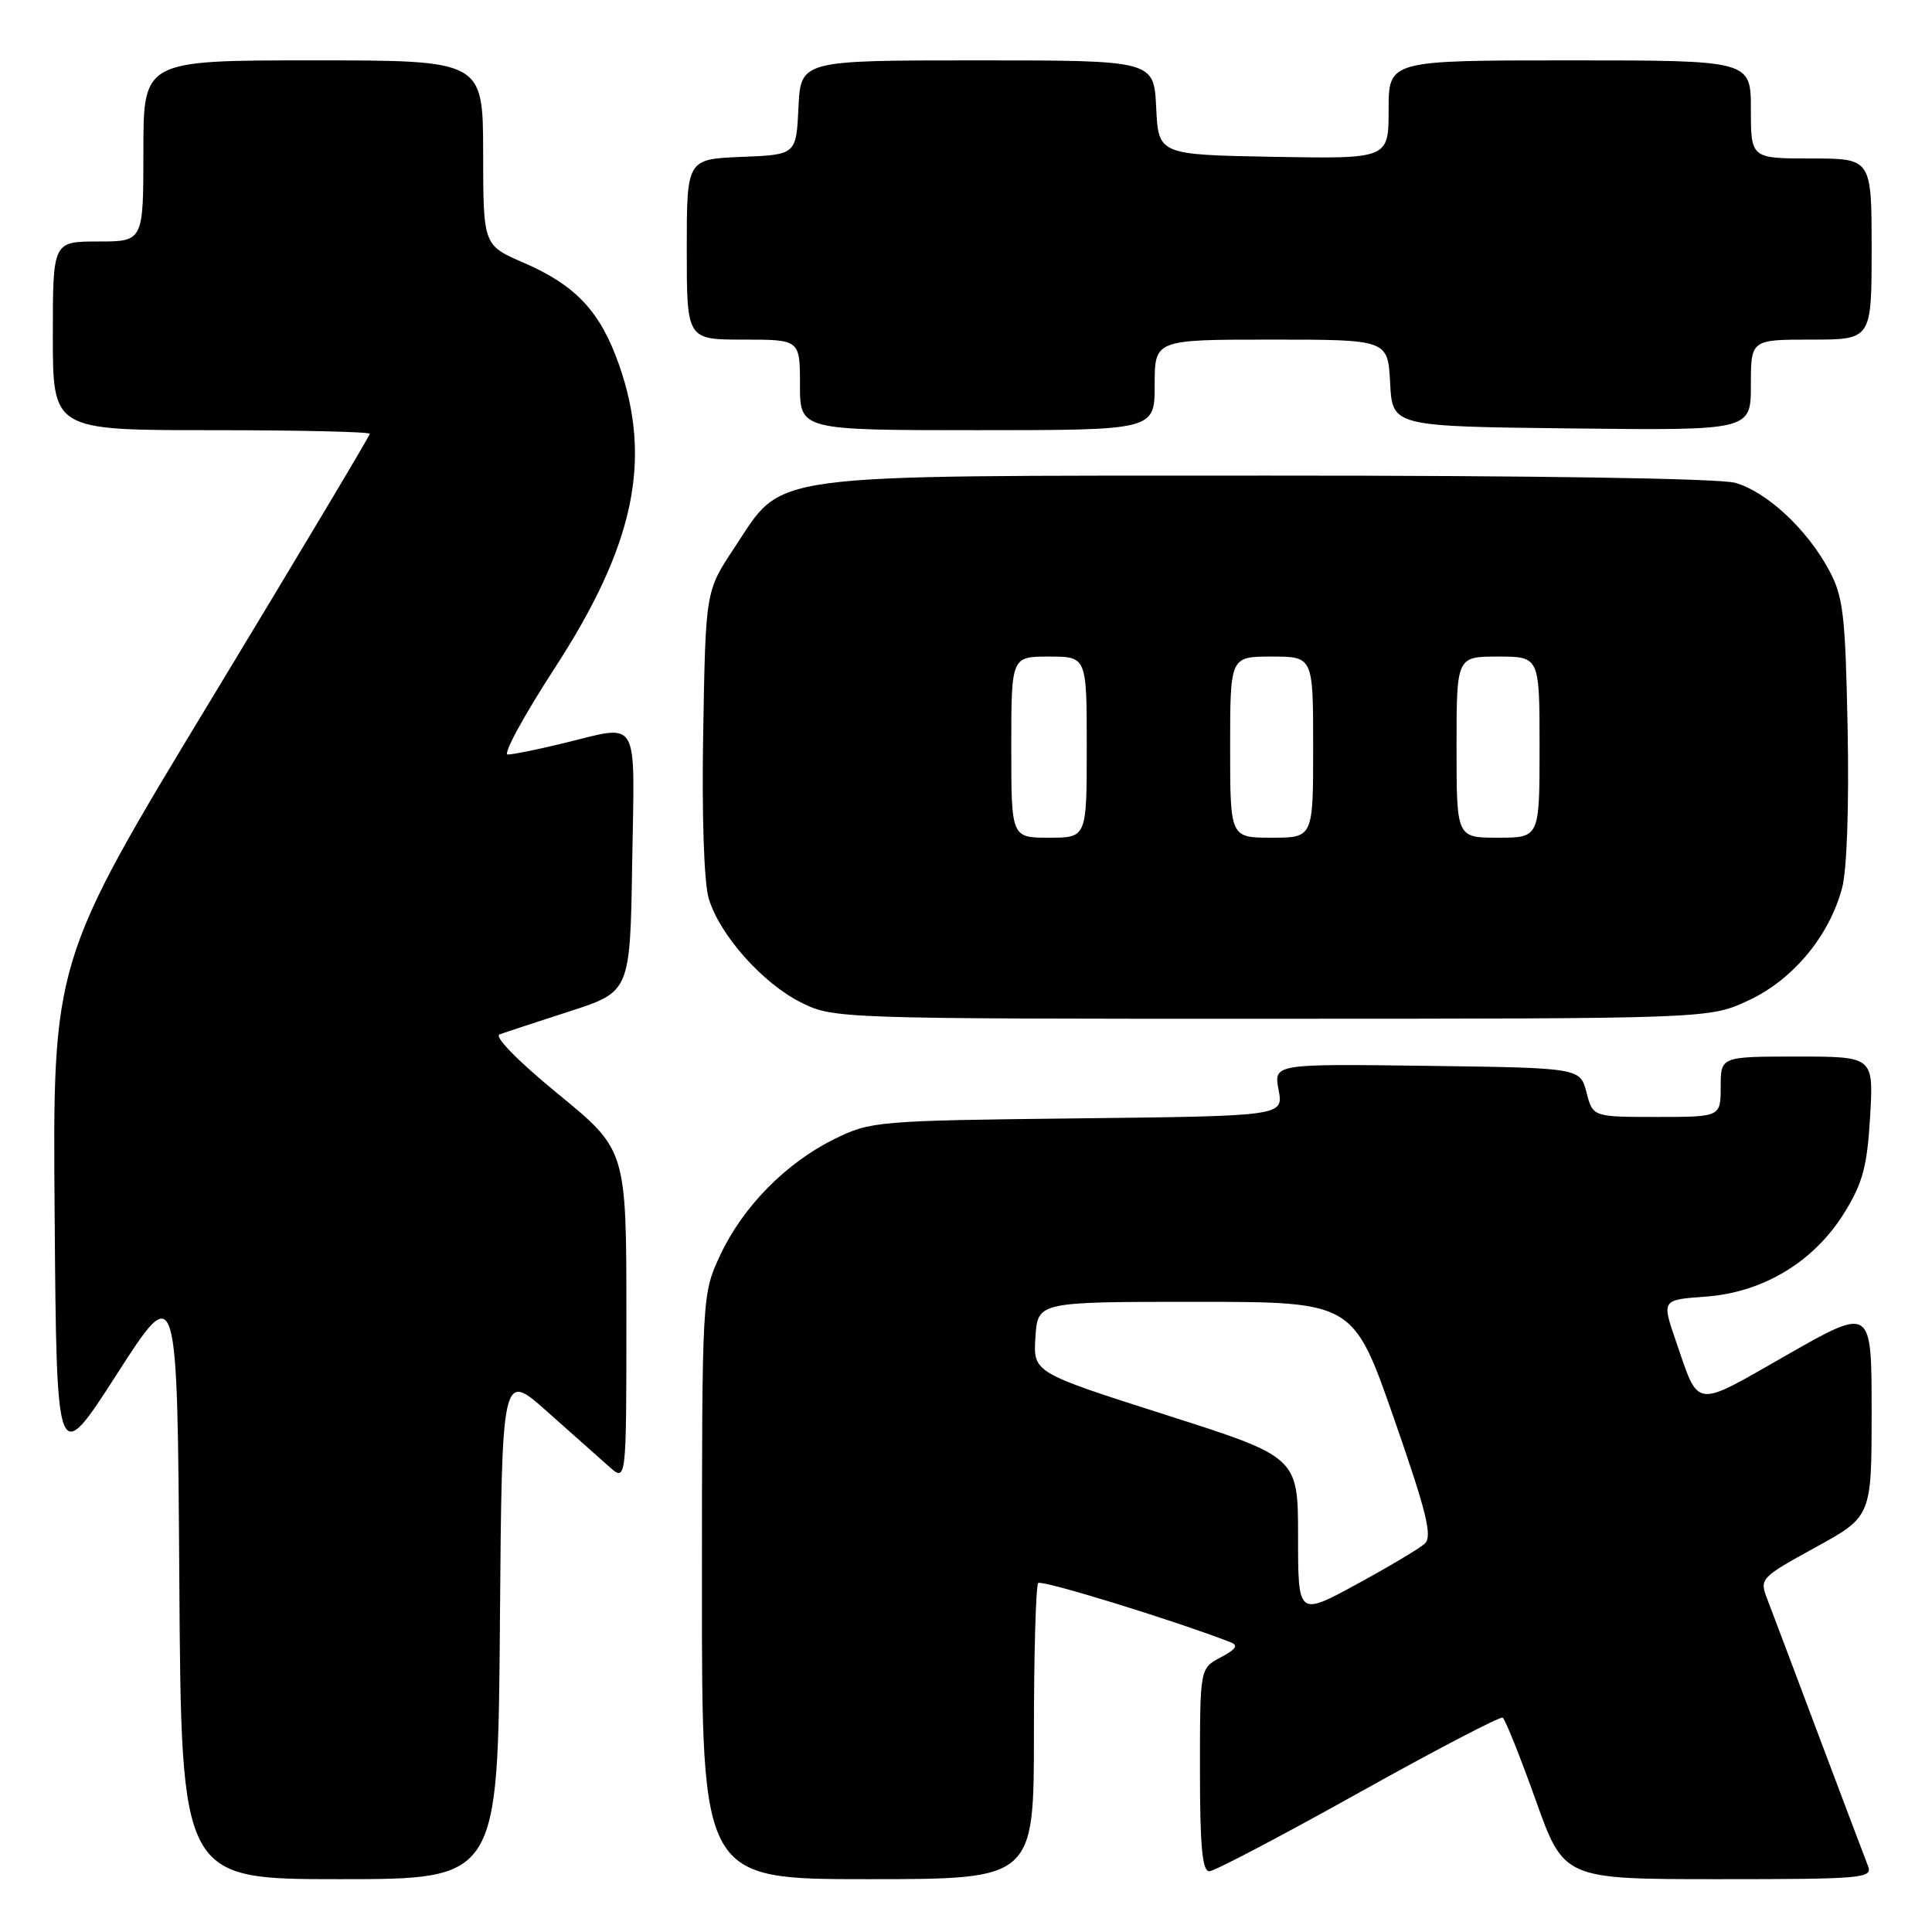 <?xml version="1.0" encoding="UTF-8" standalone="no"?>
<!DOCTYPE svg PUBLIC "-//W3C//DTD SVG 1.1//EN" "http://www.w3.org/Graphics/SVG/1.1/DTD/svg11.dtd" >
<svg xmlns="http://www.w3.org/2000/svg" xmlns:xlink="http://www.w3.org/1999/xlink" version="1.1" viewBox="0 0 256 256">
 <g >
 <path fill="currentColor"
d=" M 66.24 215.34 C 66.50 181.69 66.50 181.69 72.50 187.04 C 75.80 189.98 79.51 193.28 80.75 194.37 C 83.00 196.35 83.00 196.35 83.00 174.36 C 83.00 152.37 83.00 152.37 73.95 144.96 C 68.62 140.59 65.43 137.34 66.20 137.06 C 66.91 136.80 71.10 135.42 75.50 134.00 C 83.50 131.41 83.50 131.41 83.77 114.21 C 84.09 94.59 84.92 96.00 74.50 98.52 C 71.20 99.32 67.95 99.98 67.28 99.98 C 66.60 99.99 69.40 94.85 73.49 88.55 C 84.07 72.26 86.46 60.95 82.01 48.29 C 79.54 41.27 76.30 37.81 69.40 34.82 C 64.03 32.50 64.03 32.50 64.02 20.25 C 64.00 8.00 64.00 8.00 41.50 8.00 C 19.00 8.00 19.00 8.00 19.00 20.00 C 19.00 32.00 19.00 32.00 13.00 32.00 C 7.00 32.00 7.00 32.00 7.00 44.50 C 7.00 57.00 7.00 57.00 28.00 57.00 C 39.55 57.00 49.00 57.22 49.00 57.48 C 49.00 57.75 39.54 73.58 27.99 92.66 C 6.97 127.36 6.97 127.36 7.24 160.93 C 7.50 194.50 7.50 194.50 15.50 182.06 C 23.50 169.61 23.50 169.61 23.76 209.31 C 24.02 249.00 24.02 249.00 45.00 249.00 C 65.97 249.00 65.97 249.00 66.24 215.34 Z  M 137.00 229.67 C 137.00 219.03 137.26 210.08 137.57 209.76 C 138.03 209.31 155.18 214.58 163.00 217.58 C 164.13 218.01 163.82 218.51 161.75 219.61 C 159.00 221.06 159.00 221.06 159.00 234.53 C 159.00 244.66 159.31 247.99 160.25 247.95 C 160.94 247.93 169.82 243.26 180.00 237.58 C 190.18 231.90 198.77 227.41 199.11 227.60 C 199.44 227.79 201.40 232.68 203.47 238.47 C 207.22 249.00 207.22 249.00 227.72 249.00 C 246.84 249.00 248.17 248.88 247.52 247.25 C 247.14 246.29 244.21 238.53 241.00 230.00 C 237.80 221.47 234.71 213.29 234.14 211.81 C 233.13 209.20 233.31 209.01 240.55 205.04 C 248.00 200.95 248.00 200.95 248.00 187.04 C 248.00 173.14 248.00 173.14 236.77 179.54 C 224.26 186.68 225.20 186.81 222.03 177.59 C 220.19 172.23 220.19 172.23 226.02 171.81 C 233.65 171.25 240.38 167.18 244.39 160.69 C 246.83 156.75 247.41 154.55 247.80 147.96 C 248.26 140.00 248.26 140.00 238.13 140.00 C 228.00 140.00 228.00 140.00 228.00 144.00 C 228.00 148.00 228.00 148.00 219.53 148.00 C 211.06 148.00 211.06 148.00 210.22 144.75 C 209.37 141.50 209.37 141.50 189.07 141.23 C 168.77 140.96 168.77 140.96 169.42 144.42 C 170.07 147.88 170.07 147.88 142.78 148.19 C 116.25 148.49 115.37 148.57 110.58 150.92 C 104.14 154.09 98.41 159.92 95.42 166.34 C 93.02 171.50 93.02 171.50 93.01 210.25 C 93.00 249.00 93.00 249.00 115.00 249.00 C 137.00 249.00 137.00 249.00 137.00 229.67 Z  M 231.69 132.56 C 237.56 129.83 242.37 124.06 244.08 117.69 C 244.73 115.30 245.02 106.80 244.82 96.60 C 244.52 81.37 244.25 79.06 242.33 75.50 C 239.43 70.12 234.12 65.18 229.94 63.98 C 227.87 63.39 203.43 63.01 168.01 63.02 C 100.18 63.05 103.99 62.53 97.31 72.58 C 93.50 78.32 93.50 78.32 93.18 96.91 C 92.98 108.01 93.28 116.93 93.91 119.05 C 95.35 123.90 101.08 130.34 106.23 132.88 C 110.43 134.96 111.47 135.00 168.50 134.99 C 226.50 134.98 226.50 134.98 231.69 132.56 Z  M 153.00 51.00 C 153.00 45.00 153.00 45.00 168.45 45.00 C 183.90 45.00 183.90 45.00 184.20 50.75 C 184.50 56.50 184.50 56.50 208.25 56.77 C 232.00 57.04 232.00 57.04 232.00 51.02 C 232.00 45.00 232.00 45.00 240.00 45.00 C 248.00 45.00 248.00 45.00 248.00 33.00 C 248.00 21.00 248.00 21.00 240.00 21.00 C 232.00 21.00 232.00 21.00 232.00 14.50 C 232.00 8.00 232.00 8.00 208.00 8.00 C 184.00 8.00 184.00 8.00 184.00 14.53 C 184.00 21.05 184.00 21.05 168.75 20.78 C 153.50 20.50 153.50 20.50 153.20 14.25 C 152.90 8.00 152.90 8.00 129.50 8.00 C 106.10 8.00 106.10 8.00 105.80 14.25 C 105.50 20.50 105.50 20.50 98.25 20.79 C 91.00 21.09 91.00 21.09 91.00 33.04 C 91.00 45.00 91.00 45.00 98.50 45.00 C 106.00 45.00 106.00 45.00 106.00 51.00 C 106.00 57.00 106.00 57.00 129.50 57.00 C 153.00 57.00 153.00 57.00 153.00 51.00 Z  M 172.00 203.61 C 172.00 193.07 172.00 193.07 154.45 187.47 C 136.90 181.87 136.90 181.87 137.20 177.18 C 137.50 172.50 137.50 172.50 158.41 172.50 C 179.32 172.50 179.32 172.50 184.70 187.93 C 189.04 200.38 189.83 203.58 188.79 204.54 C 188.08 205.19 184.01 207.61 179.75 209.93 C 172.00 214.14 172.00 214.14 172.00 203.61 Z  M 134.00 99.00 C 134.00 87.00 134.00 87.00 139.00 87.00 C 144.00 87.00 144.00 87.00 144.00 99.00 C 144.00 111.00 144.00 111.00 139.00 111.00 C 134.00 111.00 134.00 111.00 134.00 99.00 Z  M 163.00 99.00 C 163.00 87.00 163.00 87.00 168.50 87.00 C 174.00 87.00 174.00 87.00 174.00 99.00 C 174.00 111.00 174.00 111.00 168.50 111.00 C 163.00 111.00 163.00 111.00 163.00 99.00 Z  M 193.00 99.00 C 193.00 87.00 193.00 87.00 198.50 87.00 C 204.00 87.00 204.00 87.00 204.00 99.00 C 204.00 111.00 204.00 111.00 198.50 111.00 C 193.00 111.00 193.00 111.00 193.00 99.00 Z "/>
</g>
</svg>